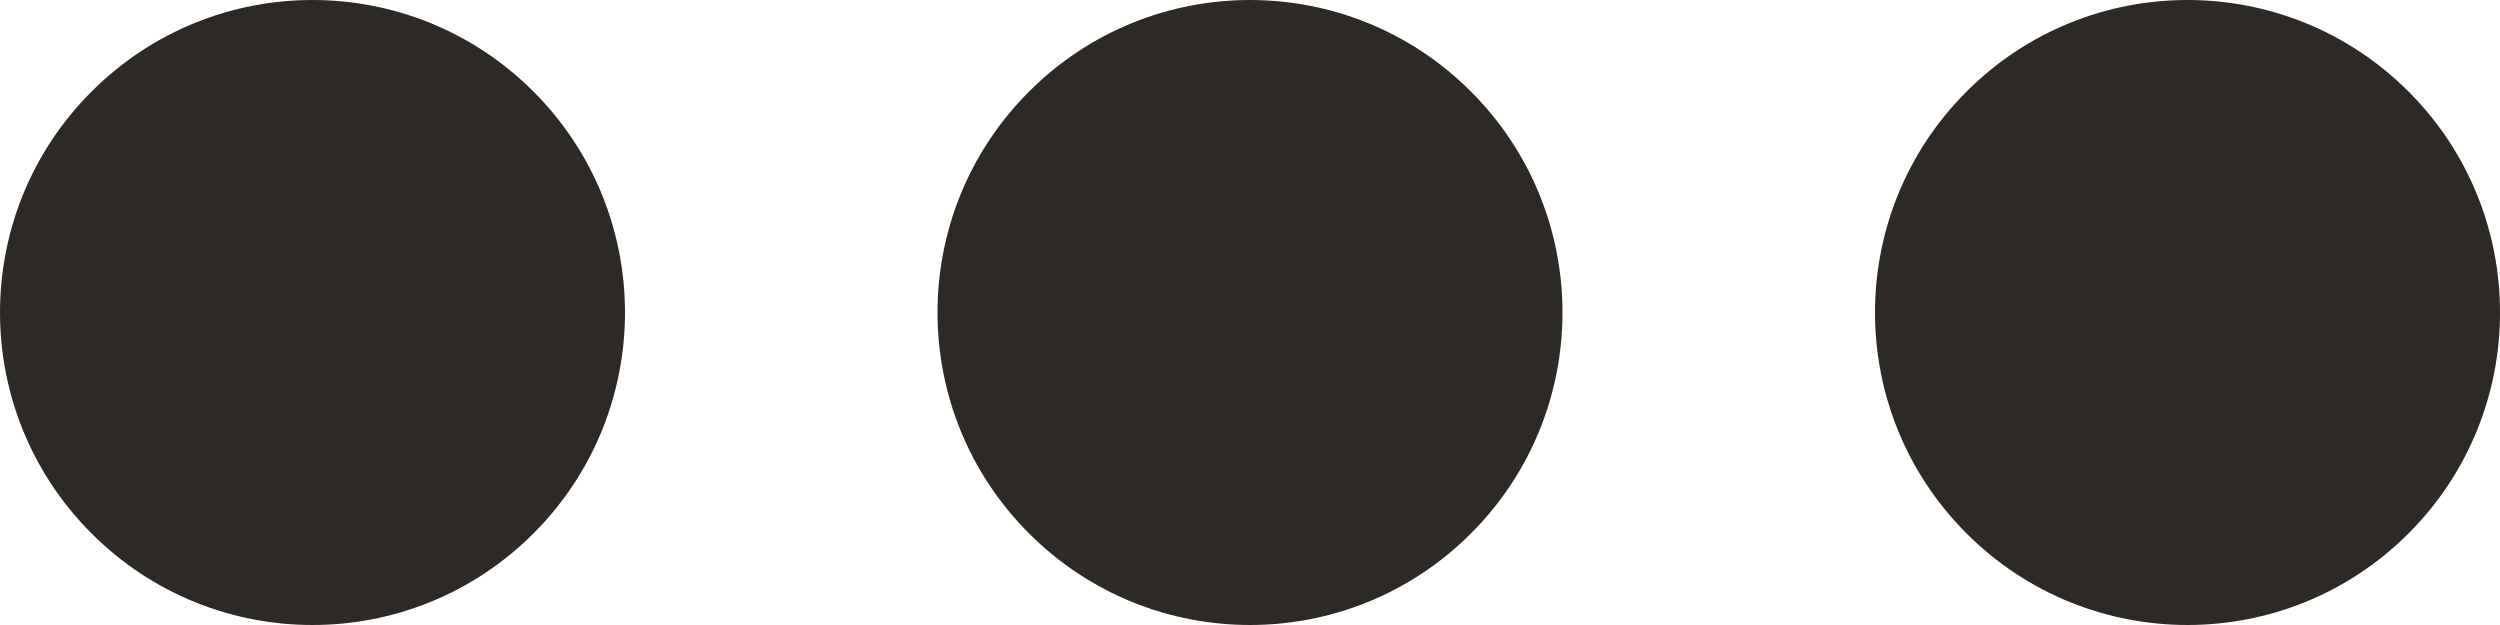 <svg width="24" height="6" viewBox="0 0 24 6" fill="none" xmlns="http://www.w3.org/2000/svg">
<path d="M23.122 5.121C21.95 6.293 20.05 6.293 18.879 5.121C17.707 3.95 17.707 2.05 18.879 0.879C20.05 -0.293 21.95 -0.293 23.122 0.879C24.293 2.05 24.293 3.95 23.122 5.121Z" fill="#2D2A26"/>
<path d="M14.121 5.121C12.95 6.293 11.05 6.293 9.879 5.121C8.707 3.95 8.707 2.05 9.879 0.879C11.05 -0.293 12.95 -0.293 14.121 0.879C15.293 2.05 15.293 3.95 14.121 5.121Z" fill="#2D2A26"/>
<path d="M5.121 5.121C3.95 6.293 2.05 6.293 0.879 5.121C-0.293 3.95 -0.293 2.05 0.879 0.879C2.05 -0.293 3.95 -0.293 5.121 0.879C6.293 2.05 6.293 3.95 5.121 5.121Z" fill="#2D2A26"/>
</svg>

